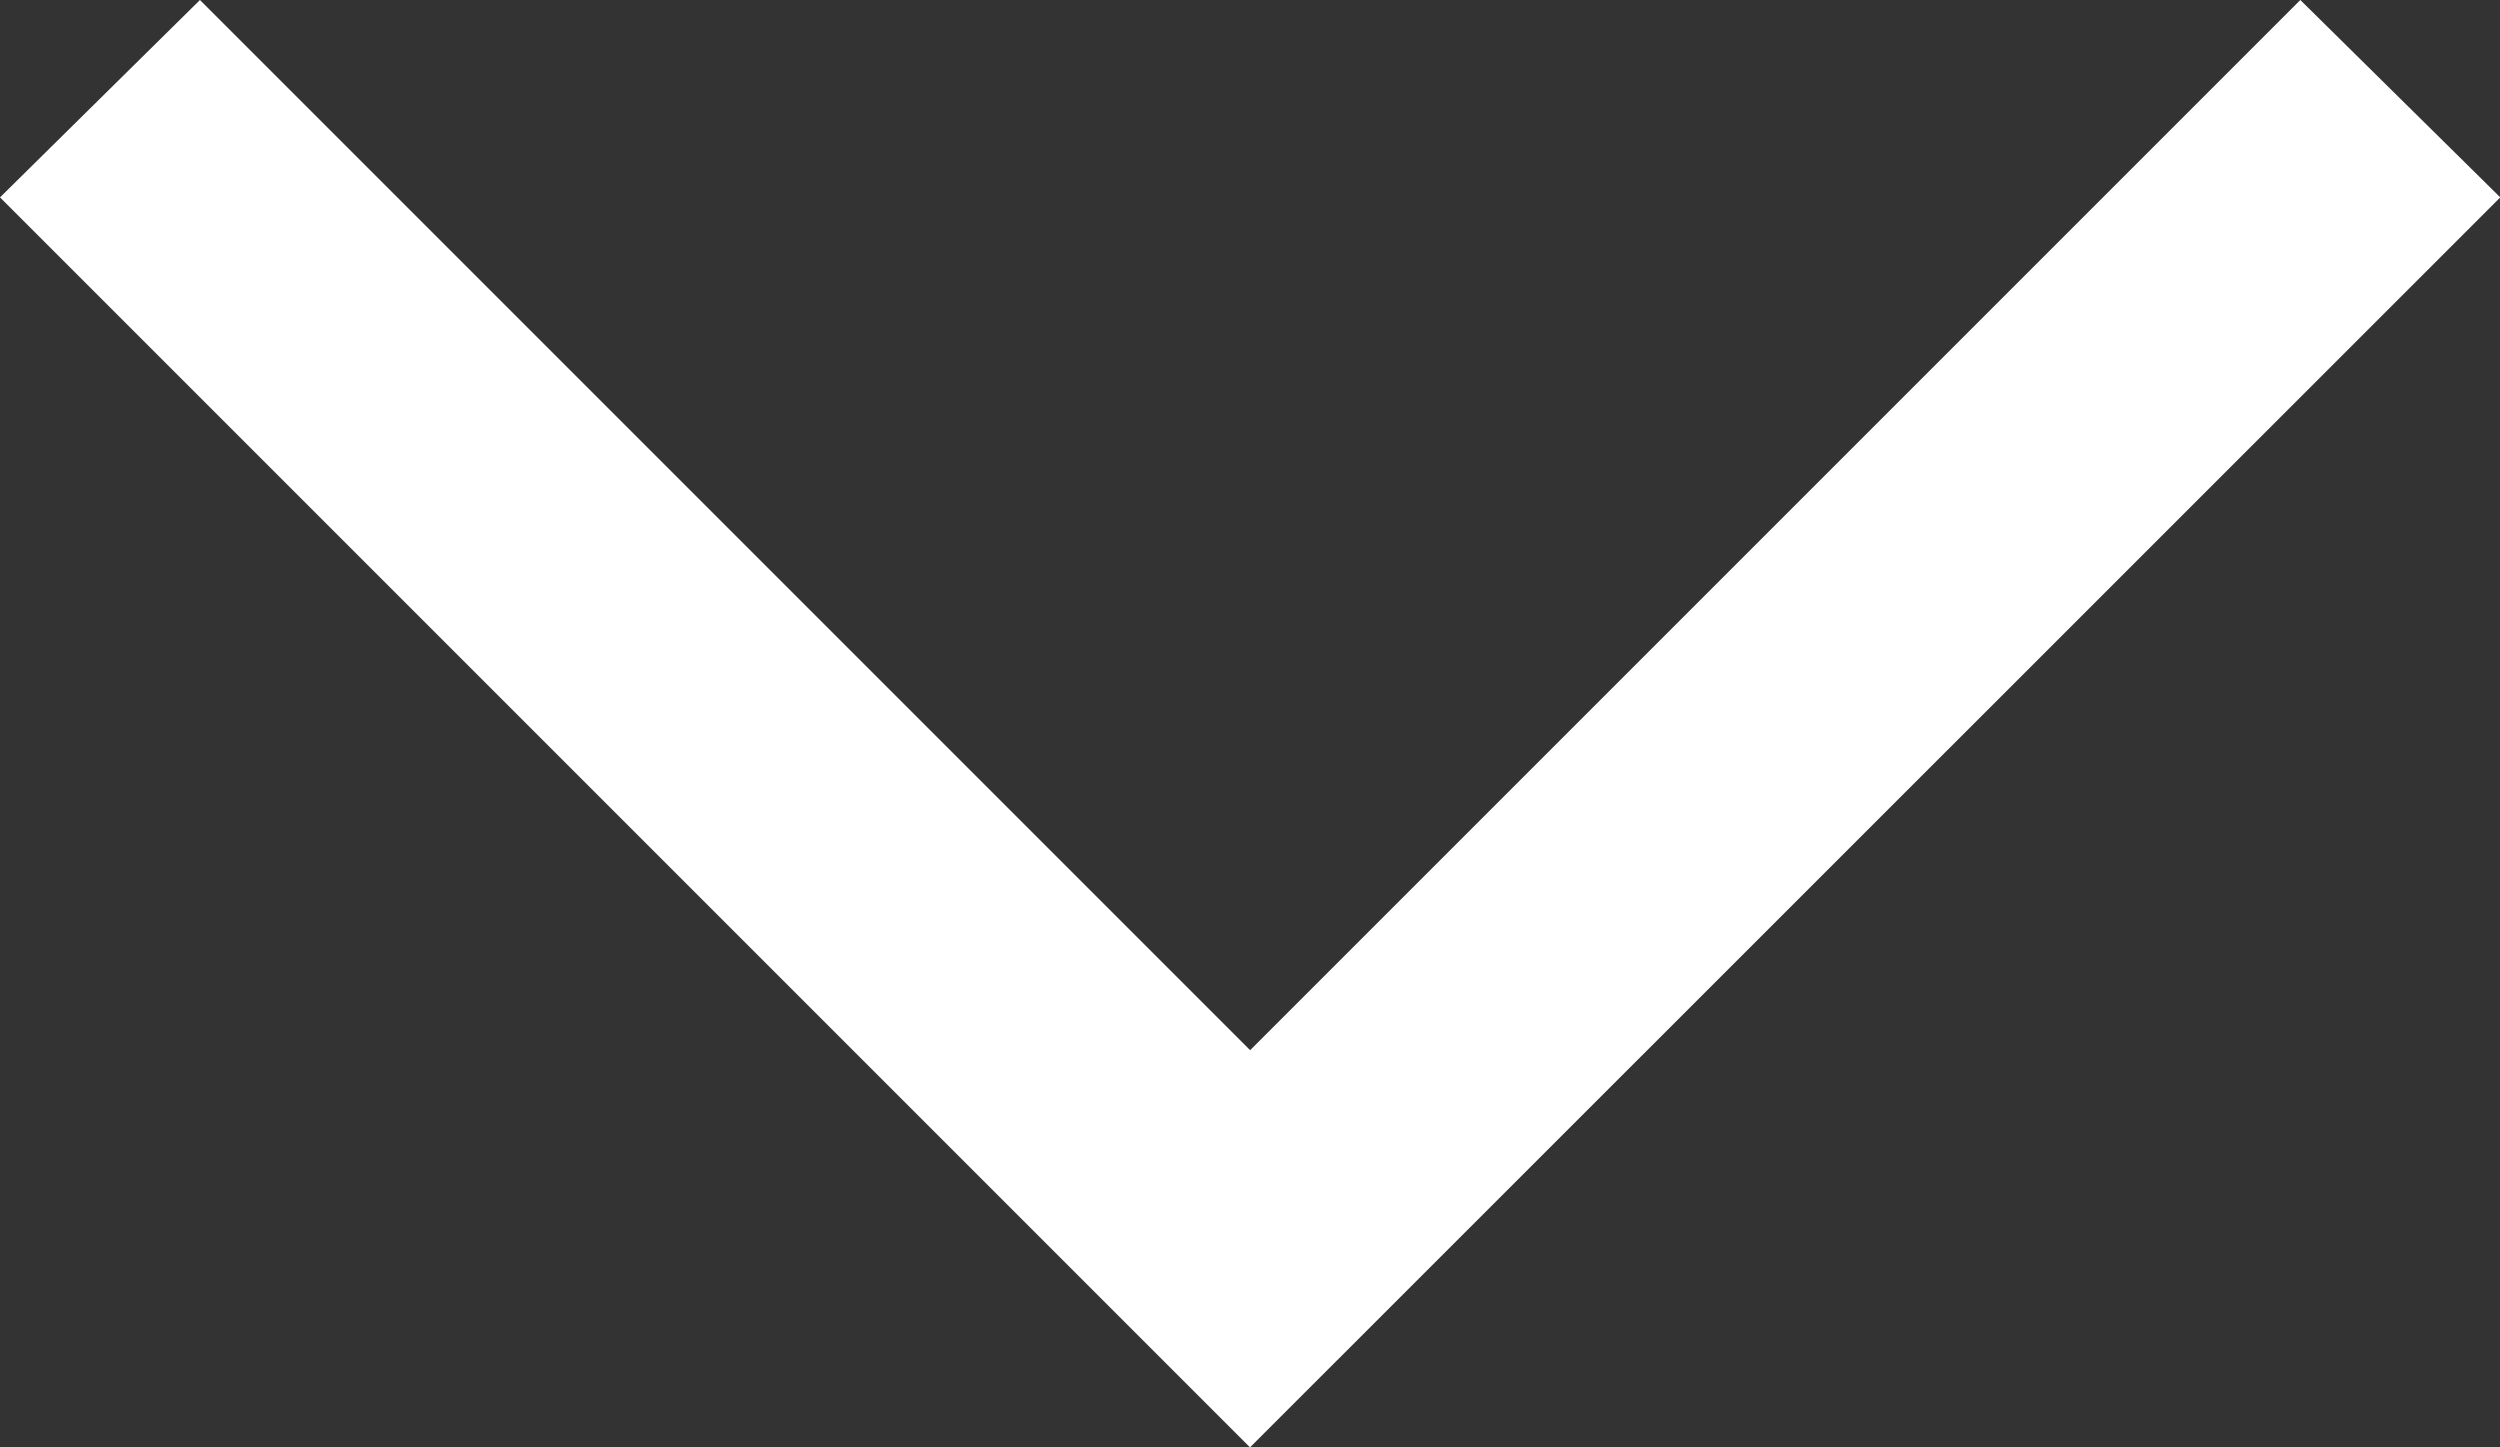 <svg xmlns="http://www.w3.org/2000/svg" width="18.568" height="10.75" viewBox="0 0 18.568 10.75">
  <rect x="0" y="0" width="18.568" height="10.75" fill="#333333" stroke="none"/>
  <g id="Group_9" data-name="Group 9" transform="translate(-2.5 -22.5)">
    <path id="Path_48" data-name="Path 48" d="M2.5,23.966,3.985,22.5l7.8,7.8,7.8-7.8,1.485,1.466L11.784,33.25Z" fill="#fff"/>
  </g>
</svg>
